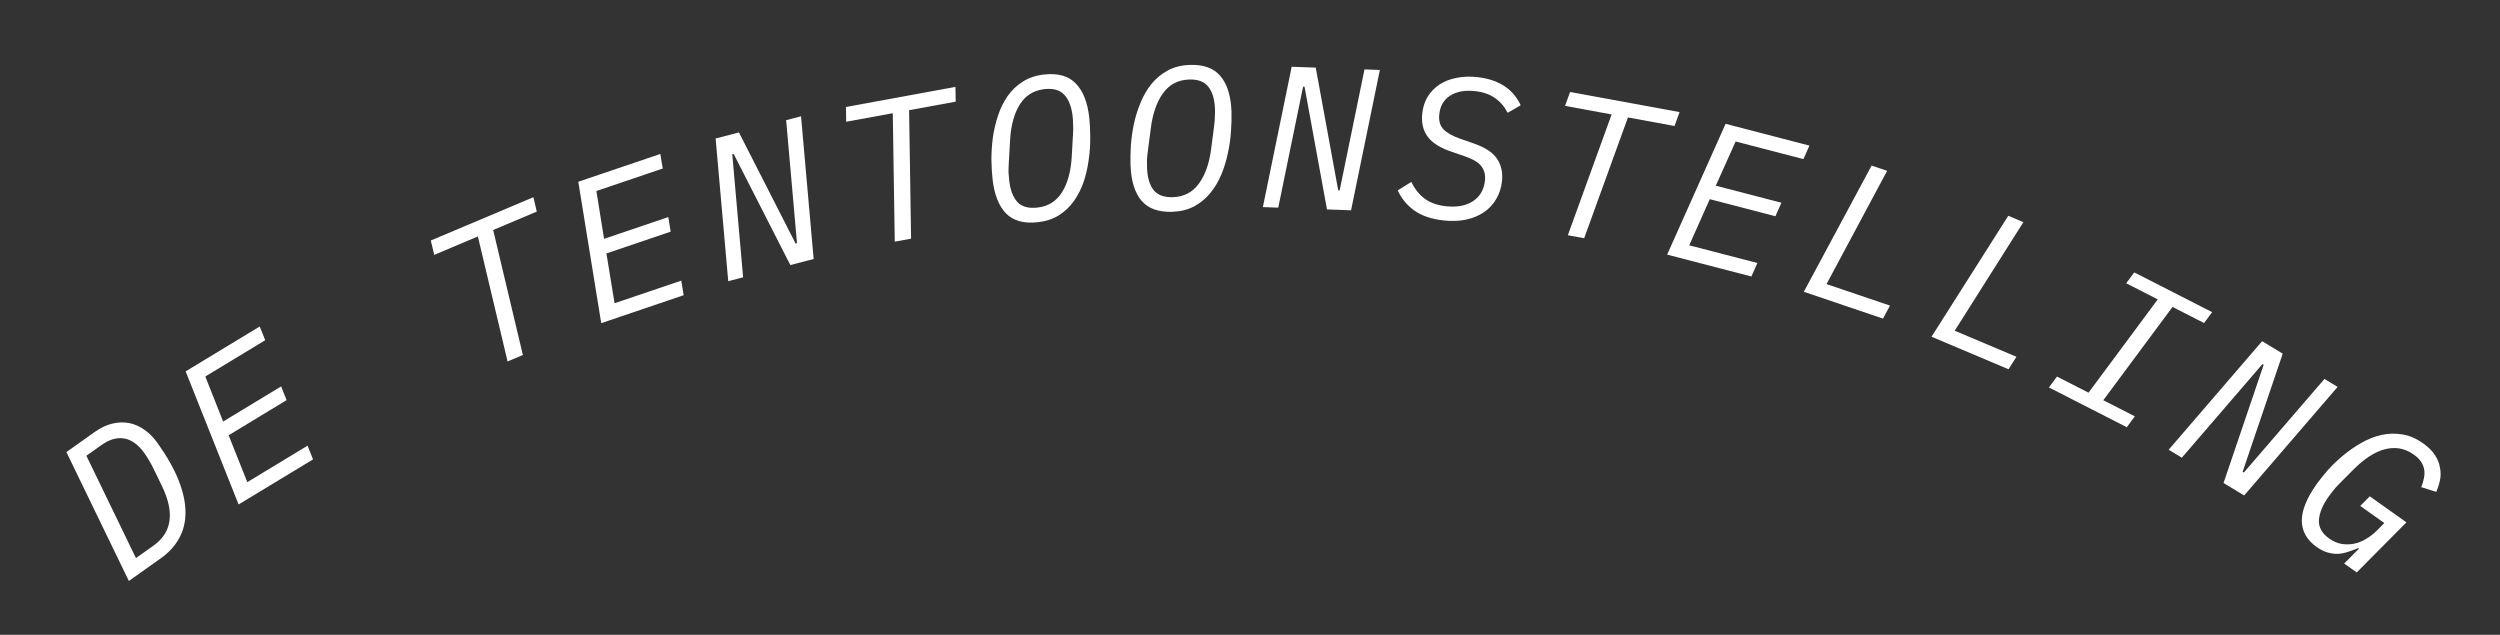 <svg width="894" height="227" viewBox="0 0 894 227" fill="none" xmlns="http://www.w3.org/2000/svg">
<rect x="0" y="0" width="894" height="227" fill="#333333" stroke="none"/>
<path d="M23.742 161.659L33.835 154.494C35.999 152.958 38.125 151.951 40.213 151.475C42.341 150.971 44.374 150.918 46.314 151.316C48.254 151.714 50.086 152.544 51.809 153.806C53.506 155.028 55.024 156.583 56.365 158.472C59.773 163.272 62.287 167.731 63.907 171.847C65.528 175.964 66.335 179.769 66.331 183.264C66.338 186.691 65.571 189.78 64.032 192.529C62.532 195.251 60.346 197.632 57.474 199.671L46.082 207.757L23.742 161.659ZM54.87 195.128C61.52 190.407 62.522 183.275 57.877 173.731L54.799 167.395C54.414 166.603 53.94 165.726 53.376 164.765C52.785 163.765 52.196 162.852 51.609 162.026C49.486 159.035 47.132 157.304 44.548 156.83C41.935 156.318 39.173 157.095 36.261 159.162L30.89 162.975L48.614 199.569L54.87 195.128Z" fill="white"/>
<path d="M85.322 180.401L66.385 132.803L92.881 116.75L94.839 121.658L73.419 134.635L79.794 150.745L100.533 138.18L102.49 143.087L81.752 155.652L88.44 172.418L109.983 159.366L111.941 164.274L85.322 180.401Z" fill="white"/>
<path d="M176.355 82.248L186.976 126.947L181.508 129.255L170.887 84.556L155.284 91.143L154.057 86.004L190.733 70.522L191.959 75.661L176.355 82.248Z" fill="white"/>
<path d="M214.997 115.56L206.797 64.994L236.137 55.048L236.987 60.263L213.269 68.303L216.011 85.41L238.975 77.626L239.825 82.84L216.861 90.624L219.767 108.44L243.622 100.354L244.473 105.568L214.997 115.56Z" fill="white"/>
<path d="M262.348 55.028L261.858 55.155L265.739 99.167L260.415 100.55L255.907 49.522L264.244 47.356L284.518 87.108L285.009 86.981L281.127 42.969L286.451 41.586L290.959 92.614L282.623 94.78L262.348 55.028Z" fill="white"/>
<path d="M325.095 39.406L325.802 85.344L319.965 86.416L319.258 40.478L302.599 43.536L302.512 38.254L341.667 31.065L341.754 36.348L325.095 39.406Z" fill="white"/>
<path d="M371.042 79.471C366.102 80.011 362.32 78.944 359.698 76.27C357.123 73.591 355.534 69.493 354.931 63.977C354.7 61.866 354.565 59.526 354.527 56.958C354.537 54.384 354.712 51.768 355.052 49.109C355.44 46.446 356.055 43.854 356.896 41.335C357.732 38.768 358.863 36.46 360.289 34.411C361.758 32.309 363.559 30.583 365.693 29.233C367.822 27.835 370.397 26.971 373.419 26.64C378.36 26.1 382.117 27.169 384.692 29.849C387.314 32.523 388.927 36.618 389.531 42.135C389.761 44.245 389.872 46.587 389.862 49.161C389.9 51.73 389.725 54.346 389.337 57.01C388.997 59.668 388.409 62.281 387.573 64.848C386.732 67.367 385.577 69.677 384.108 71.78C382.682 73.829 380.881 75.555 378.704 76.958C376.57 78.308 374.016 79.146 371.042 79.471ZM370.907 74.243C374.793 73.818 377.748 71.99 379.773 68.759C381.798 65.528 382.959 61.275 383.256 56L383.726 47.648C383.797 46.524 383.802 45.455 383.74 44.443C383.725 43.425 383.674 42.508 383.584 41.693C383.207 38.239 382.22 35.653 380.624 33.934C379.077 32.211 376.72 31.522 373.554 31.868C369.668 32.293 366.713 34.121 364.688 37.352C362.663 40.583 361.502 44.836 361.205 50.111L360.735 58.463C360.664 59.587 360.636 60.658 360.65 61.676C360.712 62.689 360.788 63.603 360.877 64.418C361.255 67.872 362.217 70.461 363.765 72.185C365.361 73.903 367.742 74.589 370.907 74.243Z" fill="white"/>
<path d="M419.229 75.733C414.262 75.914 410.568 74.575 408.146 71.718C405.773 68.859 404.486 64.656 404.284 59.111C404.207 56.989 404.243 54.646 404.391 52.081C404.587 49.515 404.952 46.918 405.484 44.292C406.065 41.663 406.866 39.123 407.887 36.672C408.907 34.172 410.202 31.952 411.774 30.012C413.391 28.022 415.313 26.431 417.539 25.239C419.764 24 422.395 23.325 425.433 23.215C430.4 23.034 434.07 24.373 436.443 27.233C438.865 30.09 440.176 34.292 440.378 39.837C440.455 41.959 440.395 44.303 440.199 46.869C440.05 49.434 439.686 52.03 439.105 54.659C438.573 57.286 437.797 59.849 436.777 62.348C435.756 64.8 434.436 67.021 432.819 69.011C431.247 70.951 429.325 72.542 427.053 73.783C424.827 74.975 422.219 75.625 419.229 75.733ZM419.474 70.51C423.38 70.368 426.46 68.759 428.714 65.683C430.968 62.608 432.435 58.45 433.114 53.211L434.188 44.915C434.341 43.799 434.423 42.733 434.434 41.719C434.494 40.703 434.509 39.785 434.479 38.965C434.353 35.493 433.557 32.842 432.09 31.012C430.671 29.181 428.371 28.323 425.188 28.438C421.282 28.58 418.202 30.189 415.948 33.264C413.693 36.34 412.227 40.498 411.548 45.737L410.473 54.033C410.321 55.149 410.215 56.215 410.155 57.232C410.144 58.246 410.153 59.163 410.183 59.983C410.309 63.455 411.081 66.107 412.5 67.938C413.966 69.768 416.291 70.625 419.474 70.51Z" fill="white"/>
<path d="M466.497 30.993L465.99 30.974L457.103 74.253L451.606 74.054L461.903 23.873L470.51 24.185L478.549 68.079L479.055 68.098L487.943 24.819L493.44 25.018L483.143 75.2L474.535 74.887L466.497 30.993Z" fill="white"/>
<path d="M516.211 78.826C511.846 78.349 508.314 77.137 505.614 75.192C502.968 73.203 501.043 70.832 499.839 68.08L504.686 65.042C505.953 67.656 507.576 69.678 509.556 71.108C511.535 72.538 514.036 73.419 517.058 73.749C520.991 74.179 524.211 73.585 526.719 71.966C529.231 70.299 530.663 67.859 531.014 64.645C531.24 62.582 530.821 60.862 529.759 59.484C528.744 58.111 526.81 56.928 523.957 55.937L518.695 54.123C514.813 52.776 512.071 50.996 510.469 48.782C508.866 46.568 508.243 43.83 508.6 40.568C508.852 38.266 509.509 36.25 510.572 34.522C511.688 32.751 513.108 31.304 514.833 30.182C516.558 29.06 518.56 28.284 520.84 27.854C523.125 27.376 525.611 27.284 528.297 27.578C530.456 27.814 532.375 28.242 534.054 28.863C535.782 29.488 537.275 30.258 538.534 31.173C539.794 32.087 540.848 33.1 541.697 34.213C542.551 35.277 543.251 36.422 543.797 37.646L539.134 40.34C537.973 38.077 536.444 36.308 534.544 35.032C532.698 33.714 530.336 32.897 527.458 32.583C523.813 32.184 520.84 32.733 518.541 34.228C516.295 35.682 515.011 37.871 514.691 40.797C514.44 43.1 514.922 44.9 516.139 46.198C517.405 47.502 519.346 48.612 521.964 49.529L527.083 51.327C531.151 52.743 533.912 54.574 535.365 56.82C536.866 59.072 537.449 61.733 537.113 64.802C536.851 67.201 536.157 69.334 535.03 71.201C533.952 73.073 532.494 74.637 530.658 75.892C528.875 77.105 526.74 77.988 524.252 78.541C521.818 79.051 519.137 79.146 516.211 78.826Z" fill="white"/>
<path d="M582.154 41.995L566.497 85.189L560.659 84.117L576.316 40.924L559.658 37.865L561.453 32.896L600.608 40.085L598.813 45.054L582.154 41.995Z" fill="white"/>
<path d="M596.17 91.051L617.071 44.282L647.054 52.072L644.903 56.898L620.664 50.6L613.566 66.405L637.035 72.502L634.884 77.328L611.415 71.231L604.065 87.718L628.444 94.052L626.293 98.877L596.17 91.051Z" fill="white"/>
<path d="M645.047 104.339L669.287 59.21L674.84 61.093L653.164 101.588L675.854 109.279L673.358 113.936L645.047 104.339Z" fill="white"/>
<path d="M690.707 120.419L718.158 77.168L723.559 79.448L699.002 118.264L721.074 127.582L718.247 132.045L690.707 120.419Z" fill="white"/>
<path d="M732.694 138.552L735.576 134.66L746.857 140.42L771.611 107.06L760.329 101.3L763.211 97.407L791.059 111.627L788.178 115.519L776.897 109.759L752.143 143.119L763.424 148.879L760.543 152.772L732.694 138.552Z" fill="white"/>
<path d="M809.485 130.461L809.052 130.198L780.221 163.678L775.516 160.827L808.938 122.005L816.305 126.468L801.96 168.724L802.393 168.986L831.224 135.507L835.929 138.358L802.507 177.18L795.14 172.716L809.485 130.461Z" fill="white"/>
<path d="M843.553 196.211L843.258 196.001C842.064 196.515 840.86 196.962 839.644 197.341C838.467 197.749 837.261 197.988 836.028 198.059C834.822 198.09 833.581 197.92 832.307 197.548C831.072 197.204 829.785 196.557 828.448 195.607C824.946 193.121 823.17 189.996 823.119 186.232C823.137 182.457 824.891 178.11 828.382 173.192C829.5 171.618 830.855 169.917 832.448 168.09C834.109 166.25 835.941 164.503 837.944 162.848C839.976 161.154 842.128 159.664 844.402 158.379C846.704 157.054 849.088 156.113 851.554 155.556C854.021 154.999 856.5 154.924 858.992 155.332C861.551 155.729 864.07 156.807 866.549 158.567C868.437 159.907 869.855 161.328 870.802 162.829C871.748 164.329 872.333 165.839 872.557 167.359C872.847 168.867 872.837 170.339 872.527 171.776C872.217 173.213 871.775 174.586 871.201 175.895L865.828 174.211C866.246 173.205 866.557 172.183 866.762 171.145C867.006 170.135 867.062 169.139 866.93 168.158C866.798 167.176 866.445 166.215 865.87 165.275C865.295 164.334 864.397 163.431 863.178 162.565C861.486 161.364 859.733 160.623 857.921 160.342C856.147 160.089 854.336 160.223 852.486 160.745C850.704 161.255 848.864 162.138 846.966 163.394C845.135 164.639 843.289 166.198 841.426 168.072L836.46 173.067C835.66 173.861 834.919 174.696 834.237 175.573C833.583 176.411 833.075 177.085 832.712 177.597C830.561 180.627 829.408 183.418 829.253 185.97C829.097 188.523 830.318 190.721 832.915 192.565C834.332 193.571 835.772 194.209 837.237 194.479C838.769 194.738 840.256 194.728 841.697 194.449C843.205 194.159 844.633 193.605 845.983 192.788C847.372 191.998 848.659 191.019 849.845 189.848L852.639 187.038L844.022 180.921L847.436 177.487L860.539 186.788L842.761 204.703L838.276 201.519L843.553 196.211Z" fill="white"/>
</svg>
